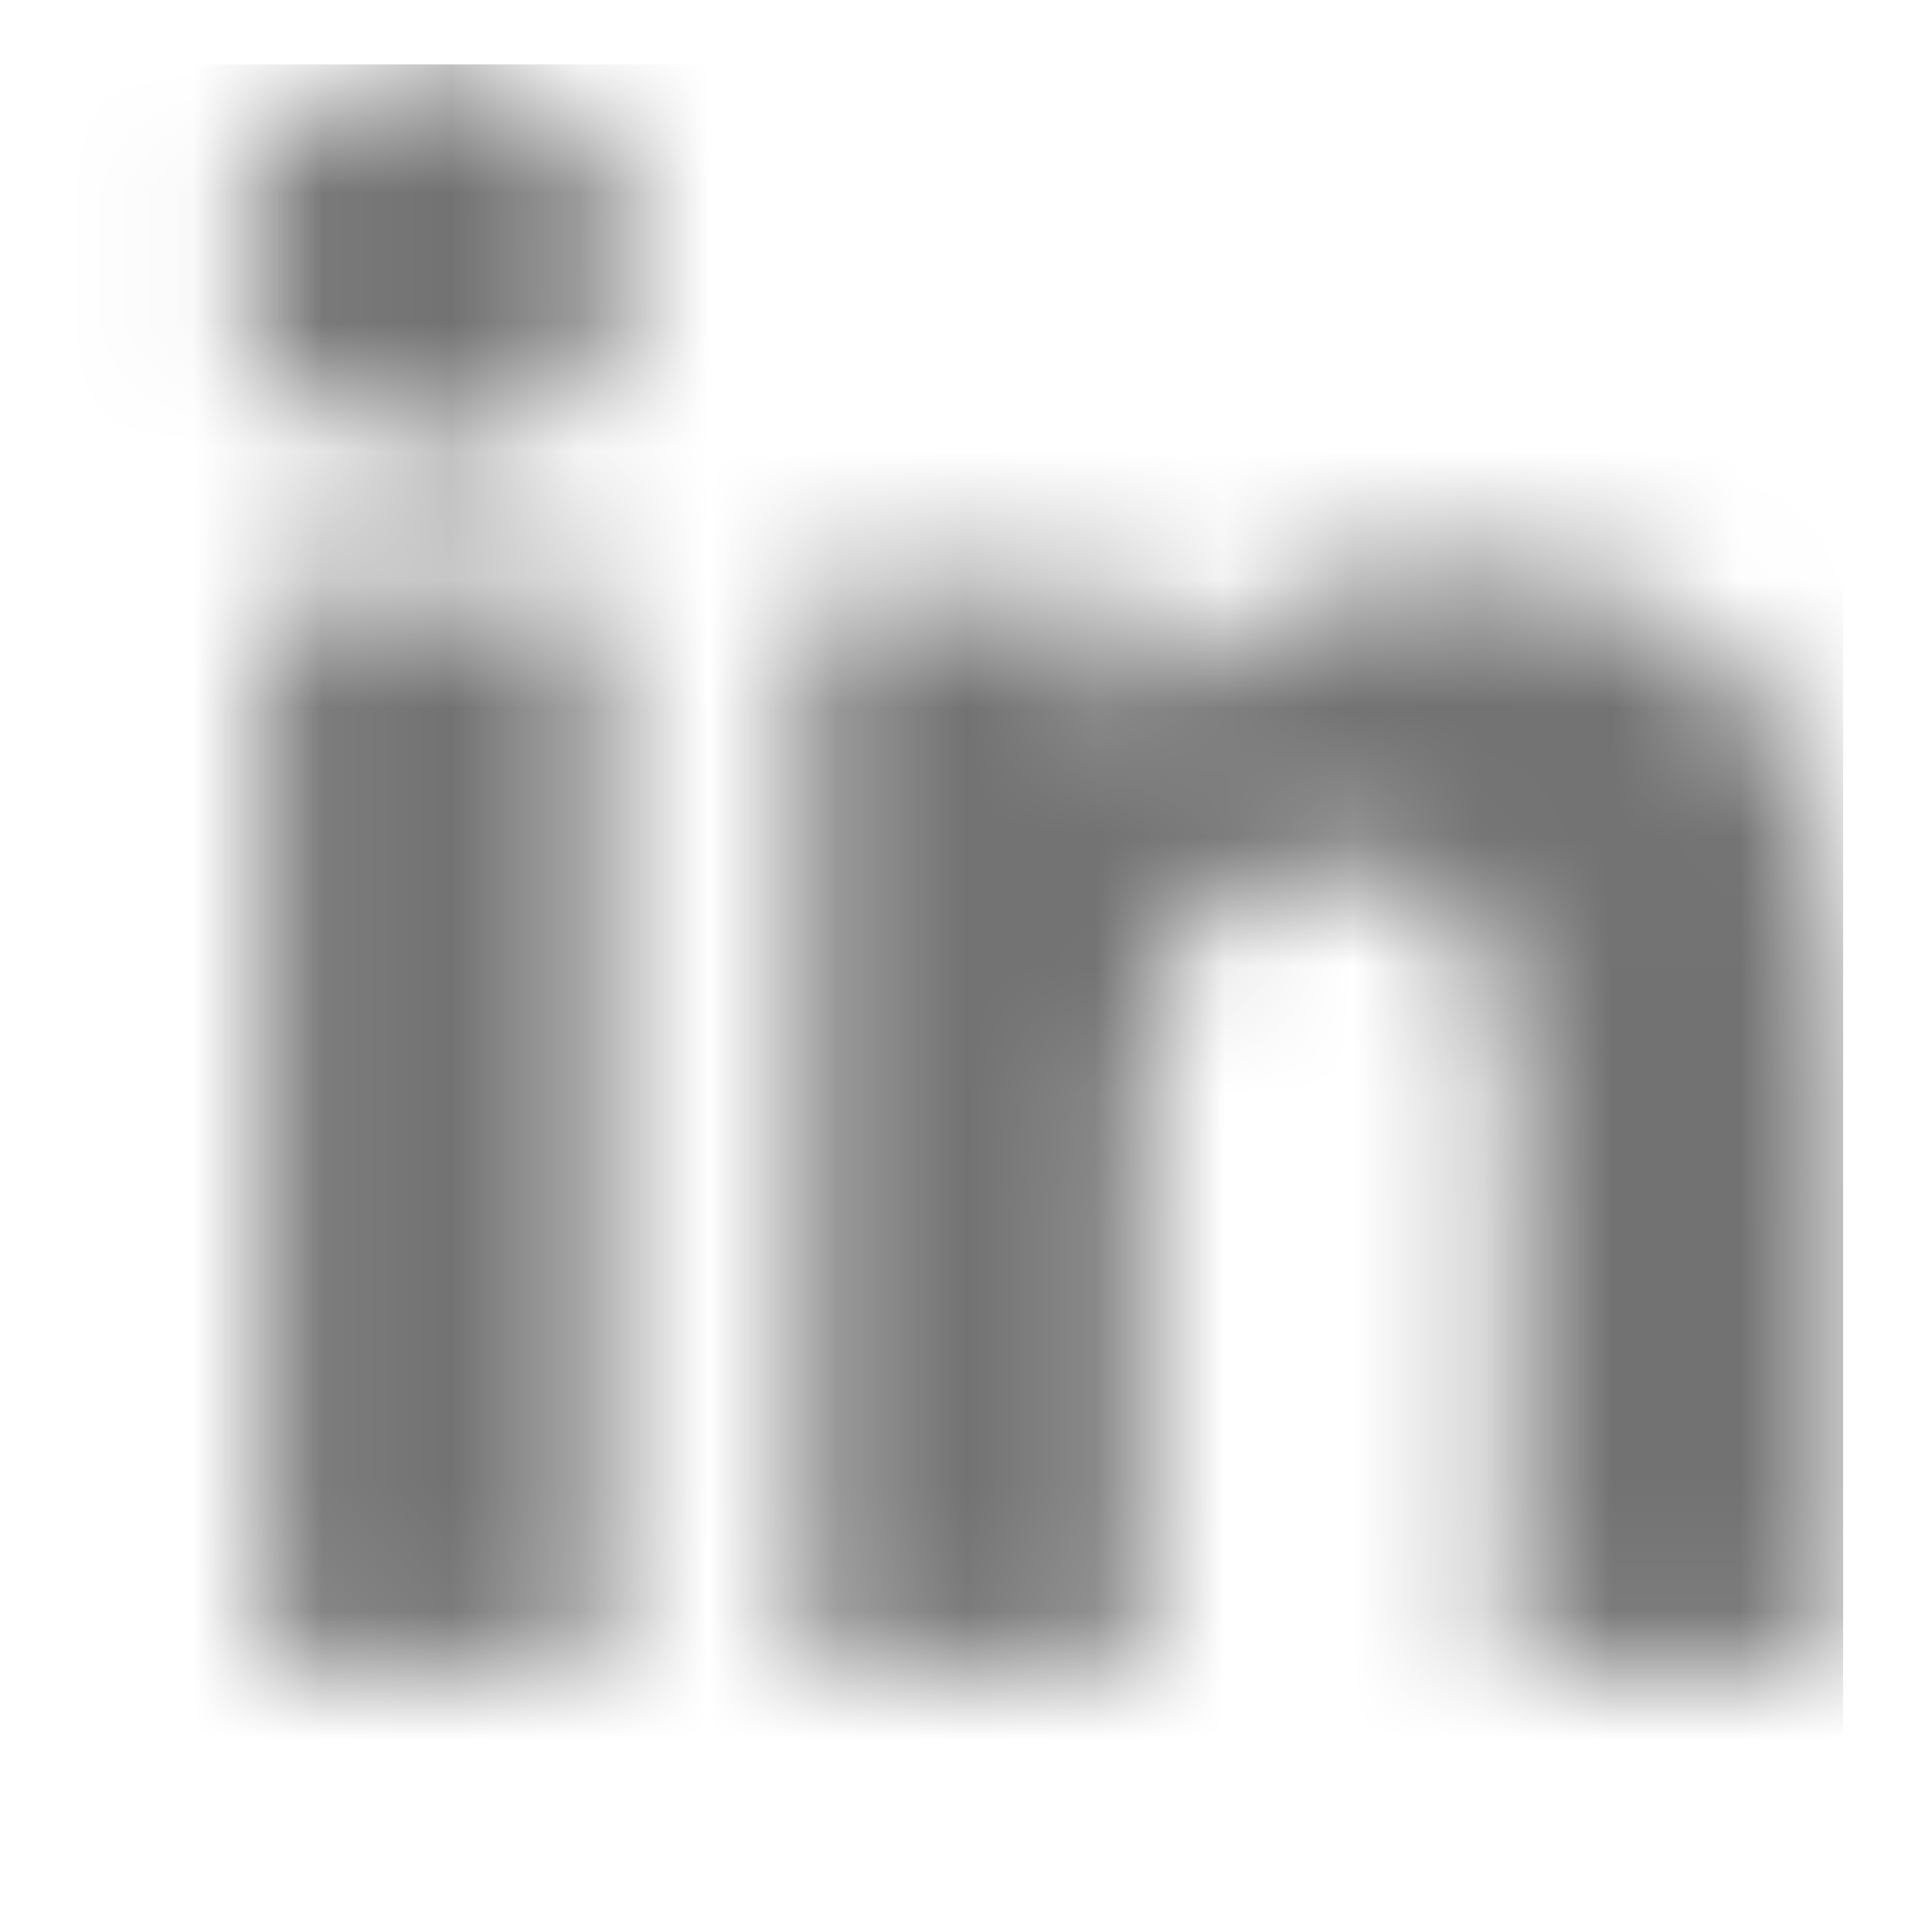 <svg width="15" height="15" viewBox="0 0 15 15" fill="none" xmlns="http://www.w3.org/2000/svg">
<mask id="mask0_787_8268" style="mask-type:alpha" maskUnits="userSpaceOnUse" x="0" y="0" width="15" height="15">
<g clip-path="url(#clip0_787_8268)">
<g clip-path="url(#clip1_787_8268)">
<path d="M2.07 4.632H4.65V12.944H2.07V4.632ZM3.36 0.5C4.185 0.5 4.855 1.171 4.855 1.999C4.855 2.825 4.185 3.496 3.36 3.496C2.534 3.496 1.866 2.825 1.866 1.999C1.866 1.171 2.534 0.5 3.36 0.5Z" fill="black"/>
<path d="M6.268 4.633H8.741V5.769H8.776C9.121 5.115 9.962 4.427 11.216 4.427C13.828 4.427 14.31 6.148 14.31 8.386V12.945H11.732V8.903C11.732 7.938 11.716 6.699 10.392 6.699C9.05 6.699 8.845 7.75 8.845 8.833V12.945H6.268V4.633Z" fill="black"/>
</g>
</g>
</mask>
<g mask="url(#mask0_787_8268)">
<rect x="0.31" y="0.5" width="14" height="14" fill="#727272"/>
</g>
<defs>
<clipPath id="clip0_787_8268">
<rect width="14" height="14" fill="white" transform="translate(0.31 0.5)"/>
</clipPath>
<clipPath id="clip1_787_8268">
<rect width="14" height="14" fill="white" transform="translate(0.31 0.5)"/>
</clipPath>
</defs>
</svg>
